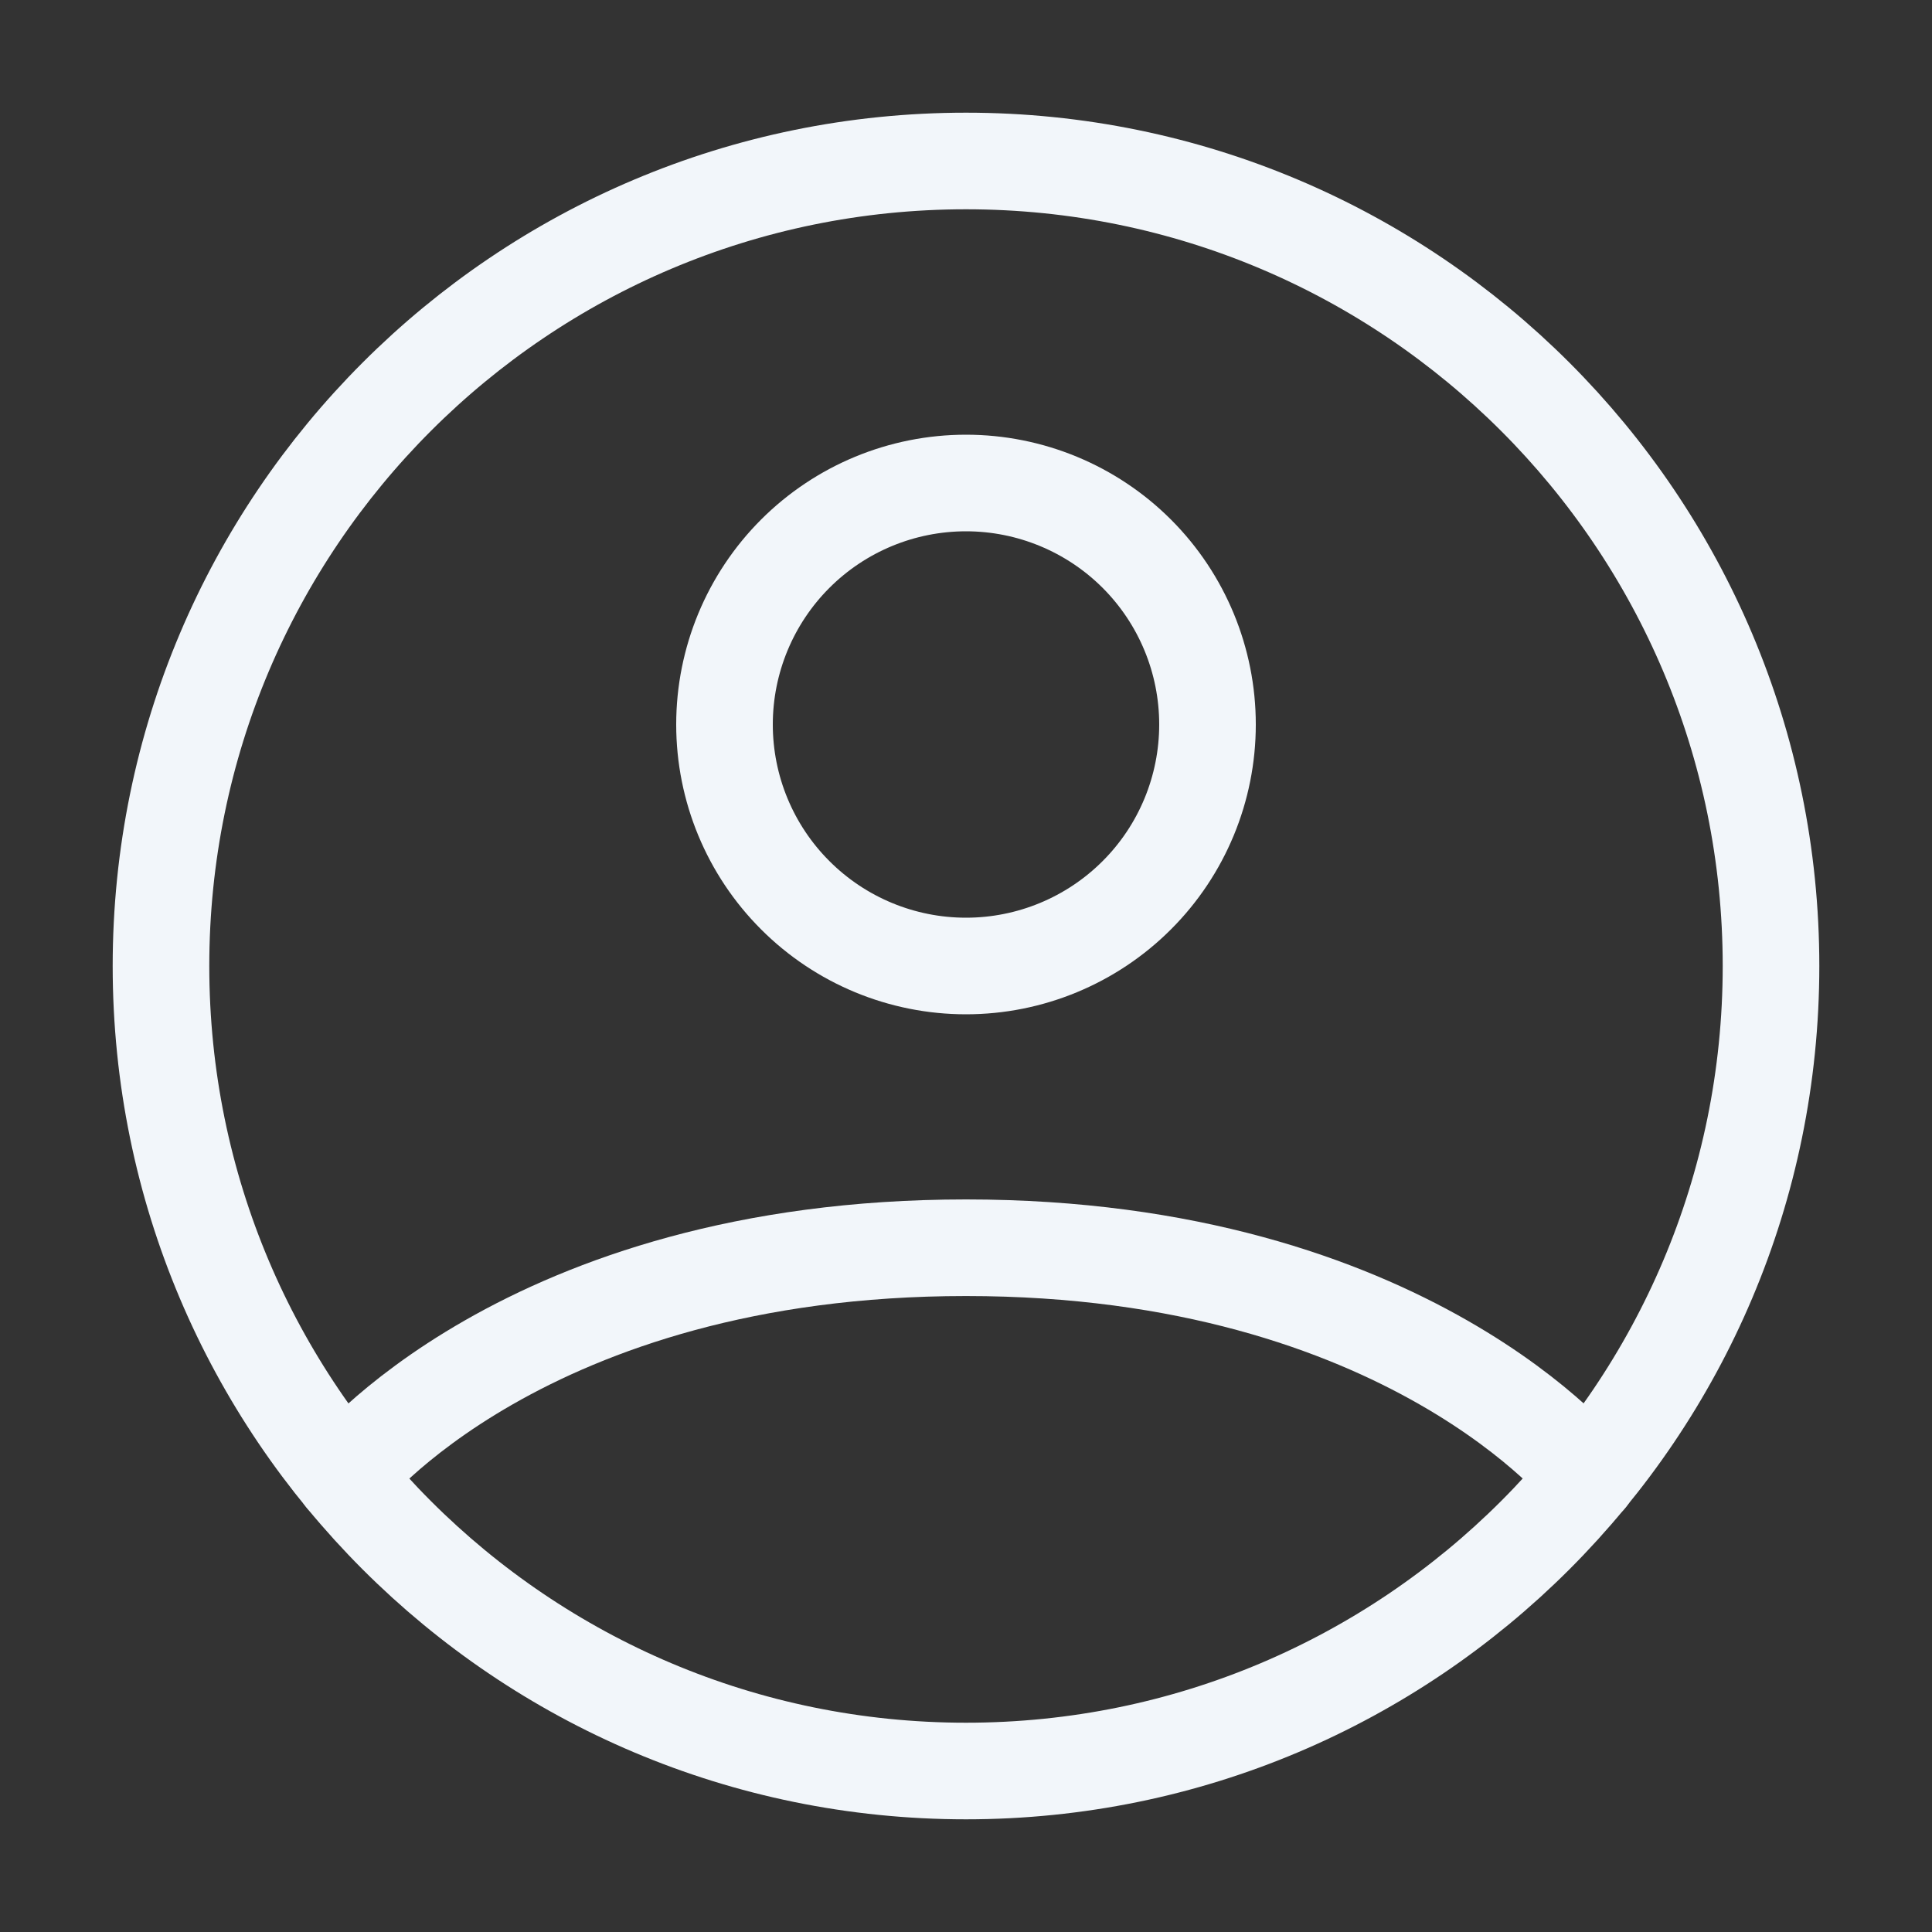 <svg width="40" height="40" viewBox="0 0 40 40" fill="none" xmlns="http://www.w3.org/2000/svg">
<rect x="0" y="0" width="40" height="40" fill="#333333" stroke="none"/>
<path d="M20 3.333C10.795 3.333 3.333 10.795 3.333 20C3.333 29.205 10.795 36.667 20 36.667C29.205 36.667 36.667 29.205 36.667 20C36.667 10.795 29.205 3.333 20 3.333Z" stroke="#F2F6FA" stroke-width="2" stroke-linecap="round" stroke-linejoin="round"/>
<path d="M7.119 30.577C7.119 30.577 10.834 25.833 20 25.833C29.167 25.833 32.884 30.577 32.884 30.577M20 20C21.326 20 22.598 19.473 23.536 18.535C24.474 17.598 25 16.326 25 15C25 13.674 24.474 12.402 23.536 11.464C22.598 10.527 21.326 10 20 10C18.674 10 17.402 10.527 16.465 11.464C15.527 12.402 15 13.674 15 15C15 16.326 15.527 17.598 16.465 18.535C17.402 19.473 18.674 20 20 20Z" stroke="#F2F6FA" stroke-width="2" stroke-linecap="round" stroke-linejoin="round"/>
</svg>
